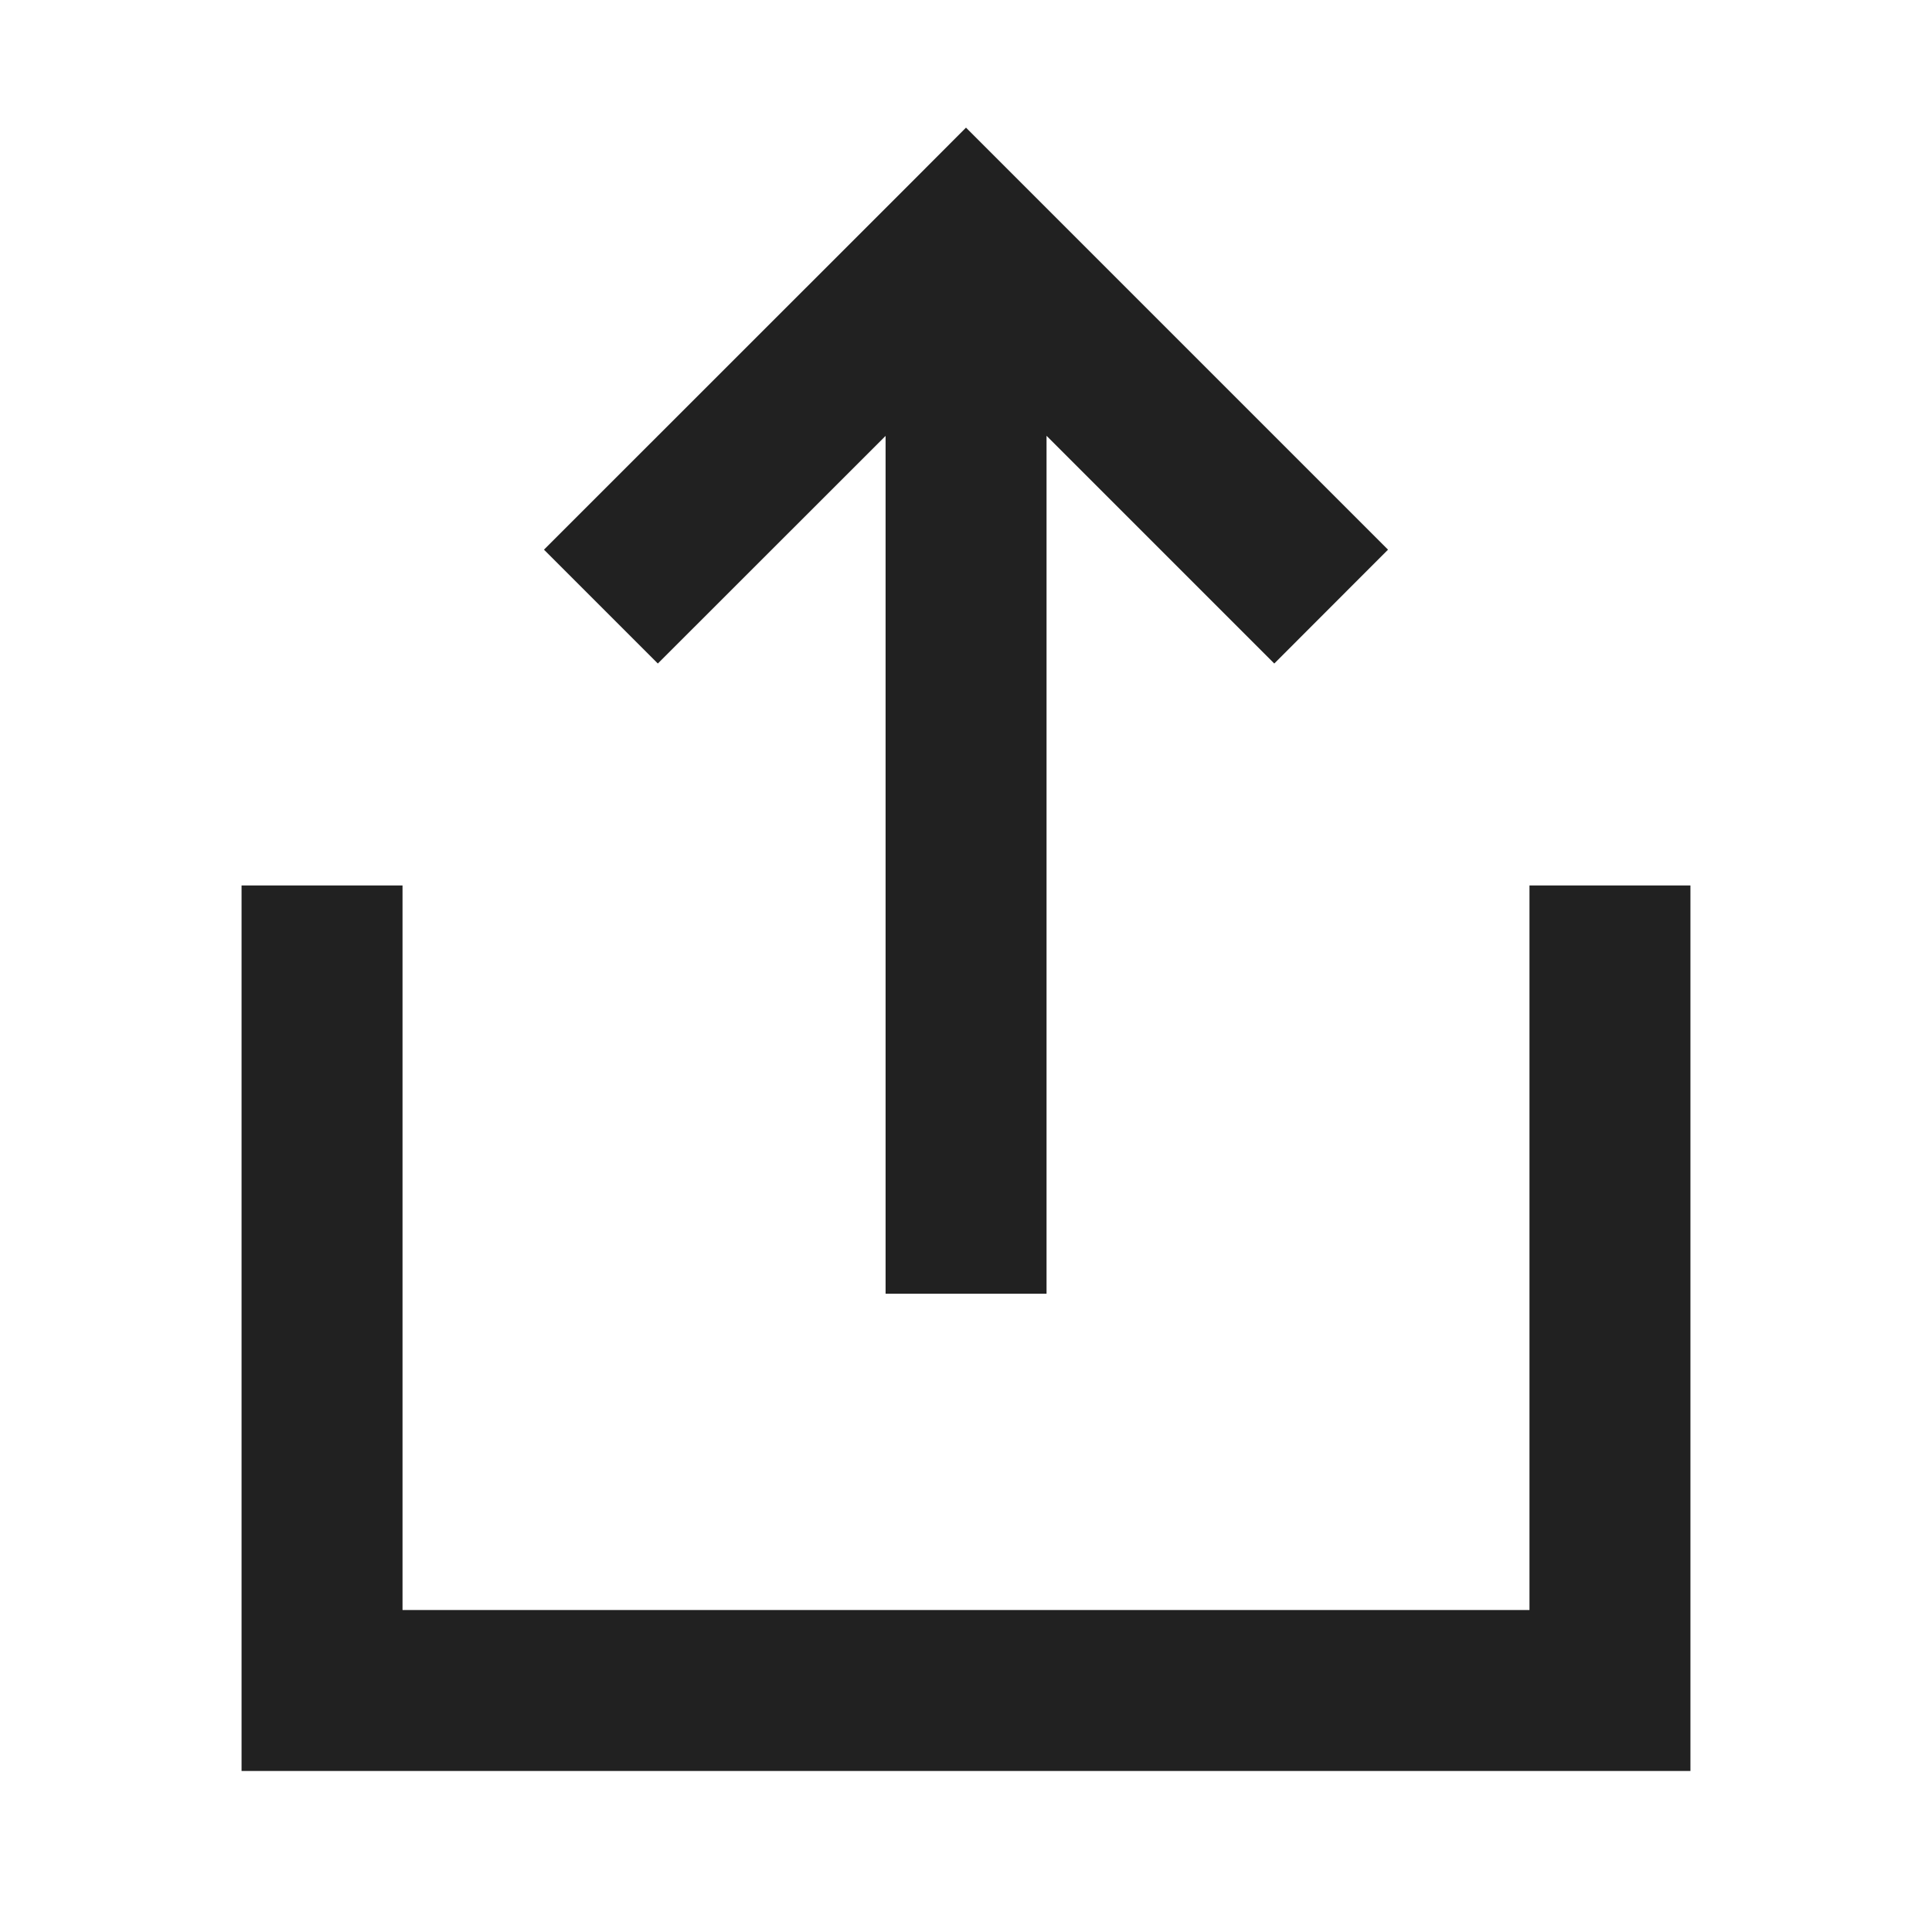 <svg width="16" height="16" viewBox="0 0 16 16" fill="none" xmlns="http://www.w3.org/2000/svg">
<path d="M13.333 7.333V14H2.667V7.333" stroke="black" stroke-opacity="0.87" stroke-width="1.333"/>
<path fill-rule="evenodd" clip-rule="evenodd" d="M7.334 3.61L5.448 5.495L4.505 4.552L7.529 1.529L8 1.057L8.472 1.529L11.495 4.552L10.553 5.495L8.667 3.609V10.714H7.334V3.61Z" fill="black" fill-opacity="0.87"/>
</svg>

